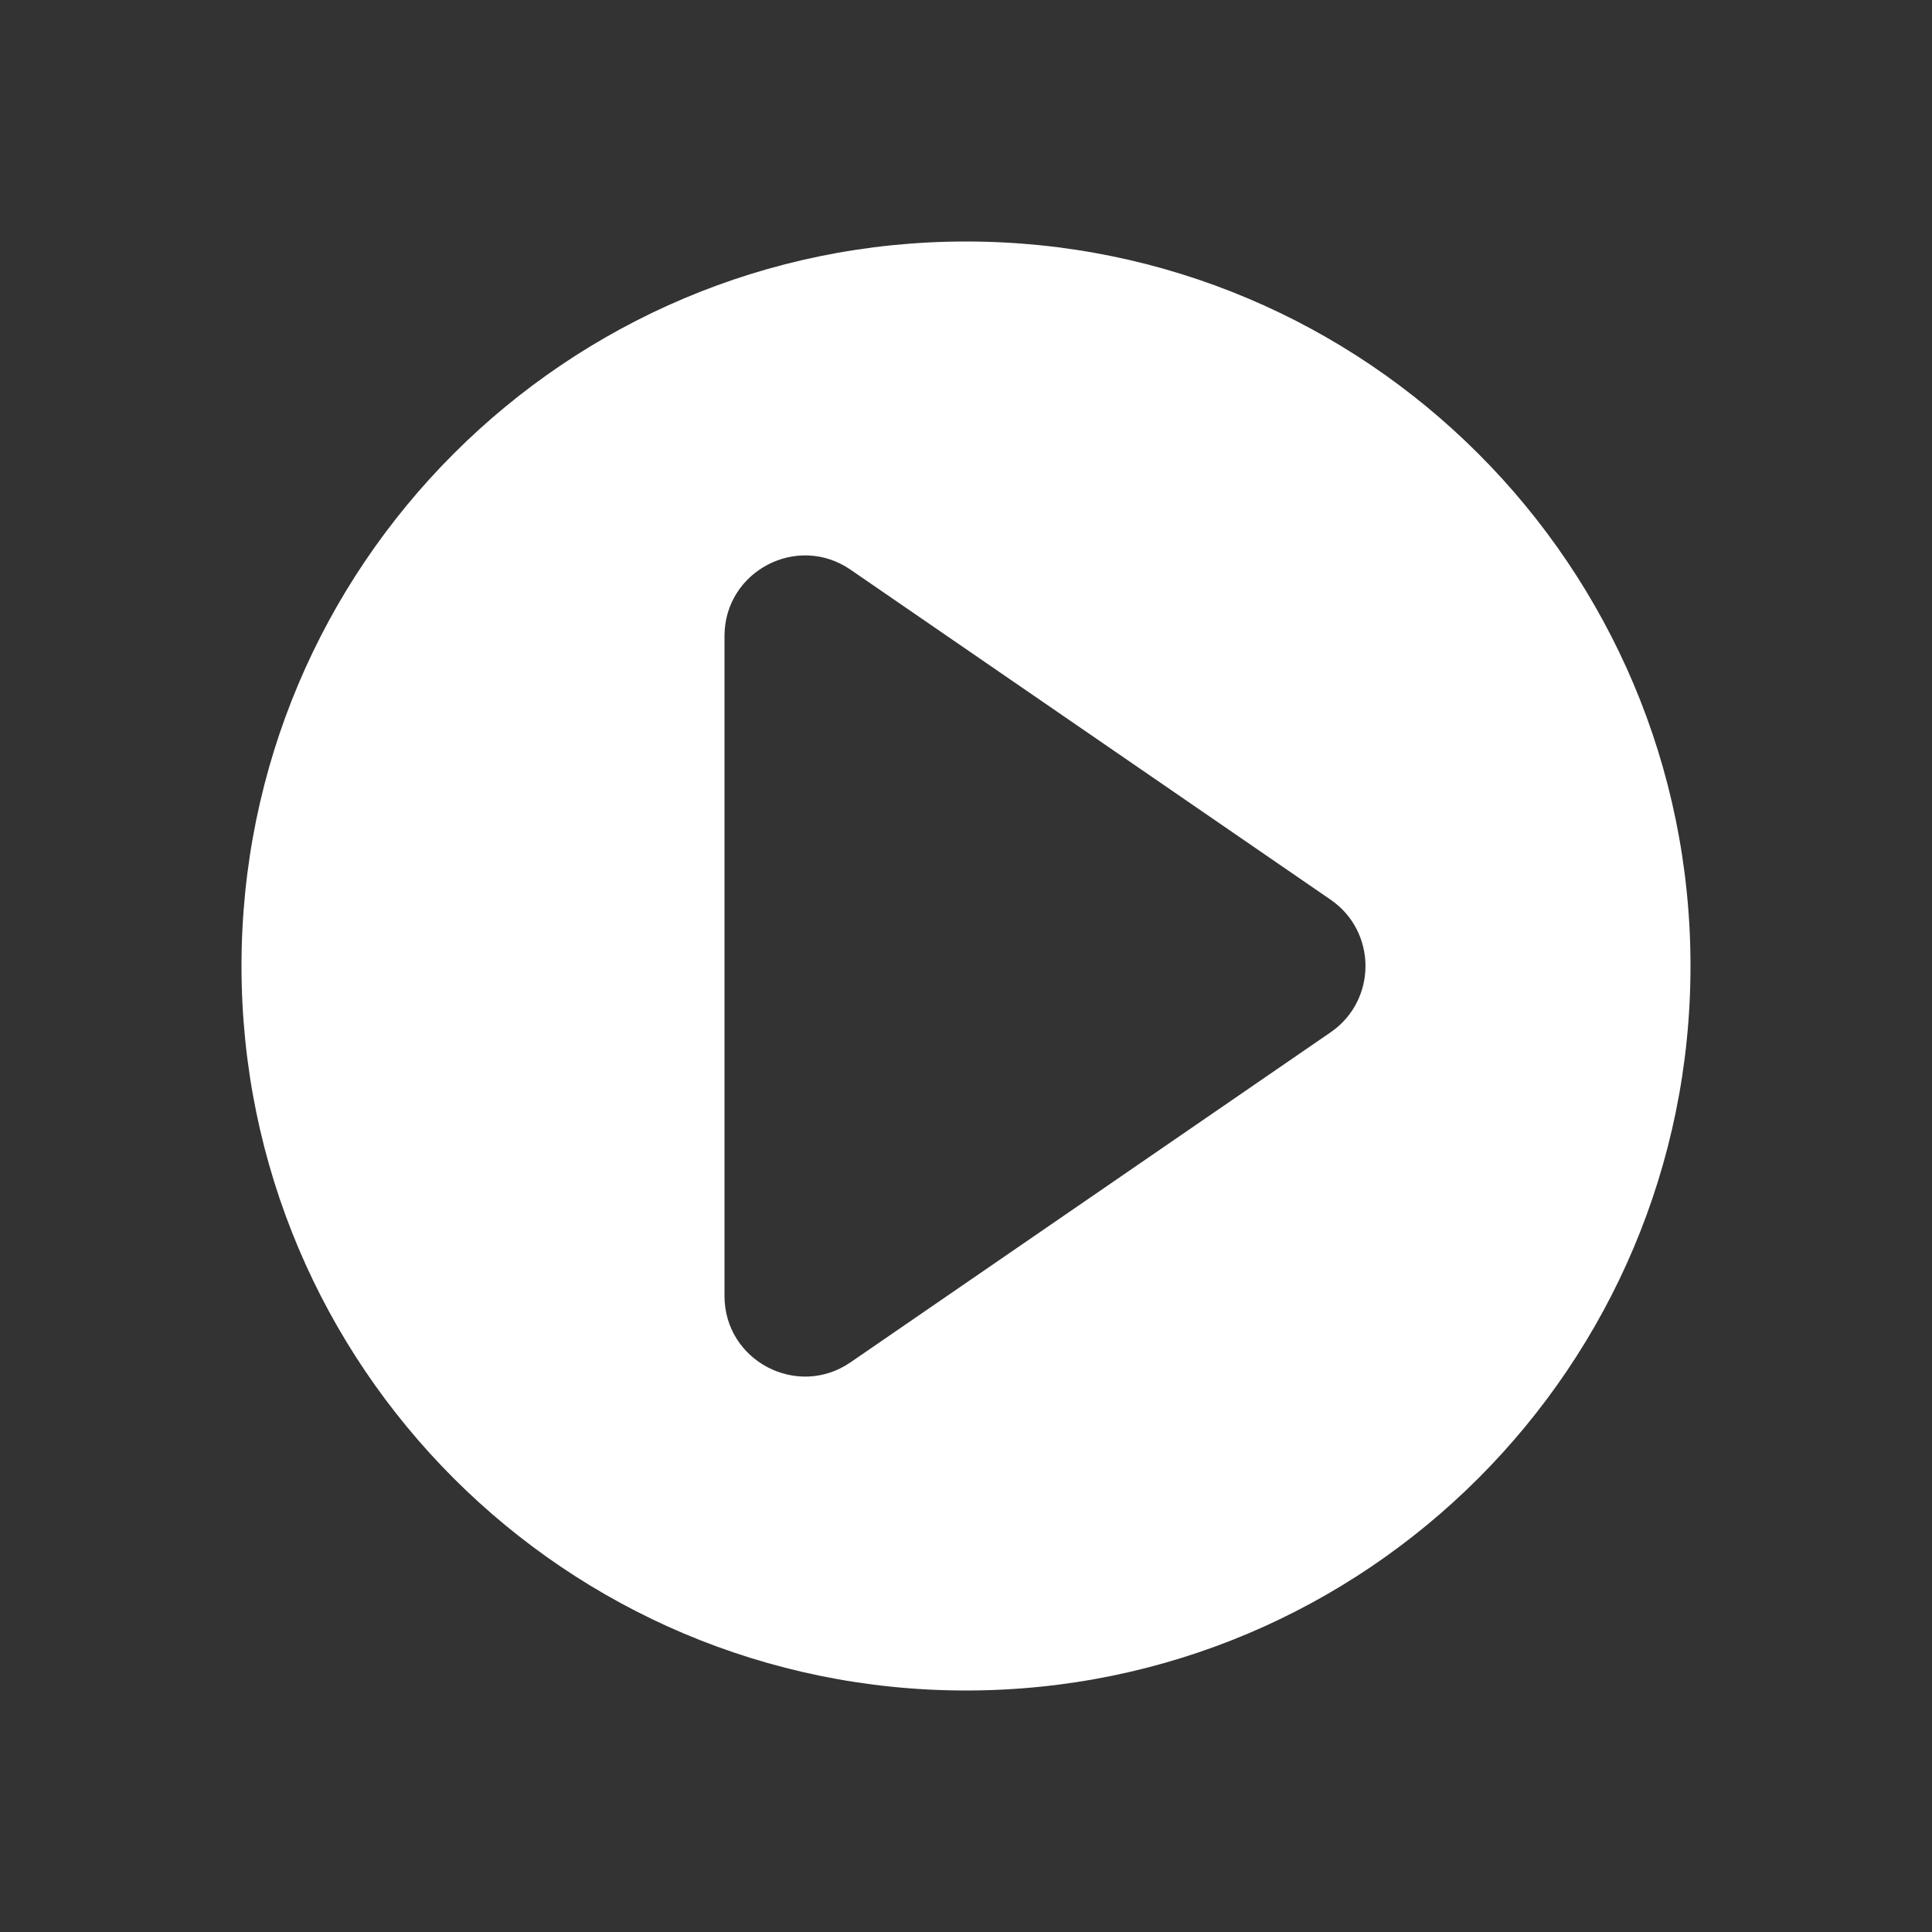 <svg width="24" height="24" viewBox="0 0 24 24" fill="none" xmlns="http://www.w3.org/2000/svg"><rect x="0" y="0" width="24" height="24" fill="#333333" stroke="none"/><rect width="24" height="24" fill="none" rx="1" ry="1"></rect><path fill-rule="evenodd" clip-rule="evenodd" d="M21 12C21 16.971 16.971 21 12 21C7.029 21 3 16.971 3 12C3 7.029 7.029 3 12 3C16.971 3 21 7.029 21 12ZM10.566 7.077C9.903 6.621 9 7.096 9 7.901V16.099C9 16.904 9.903 17.379 10.566 16.923L16.529 12.824C17.107 12.427 17.107 11.573 16.529 11.176L10.566 7.077Z" fill="#ffffff"></path></svg>